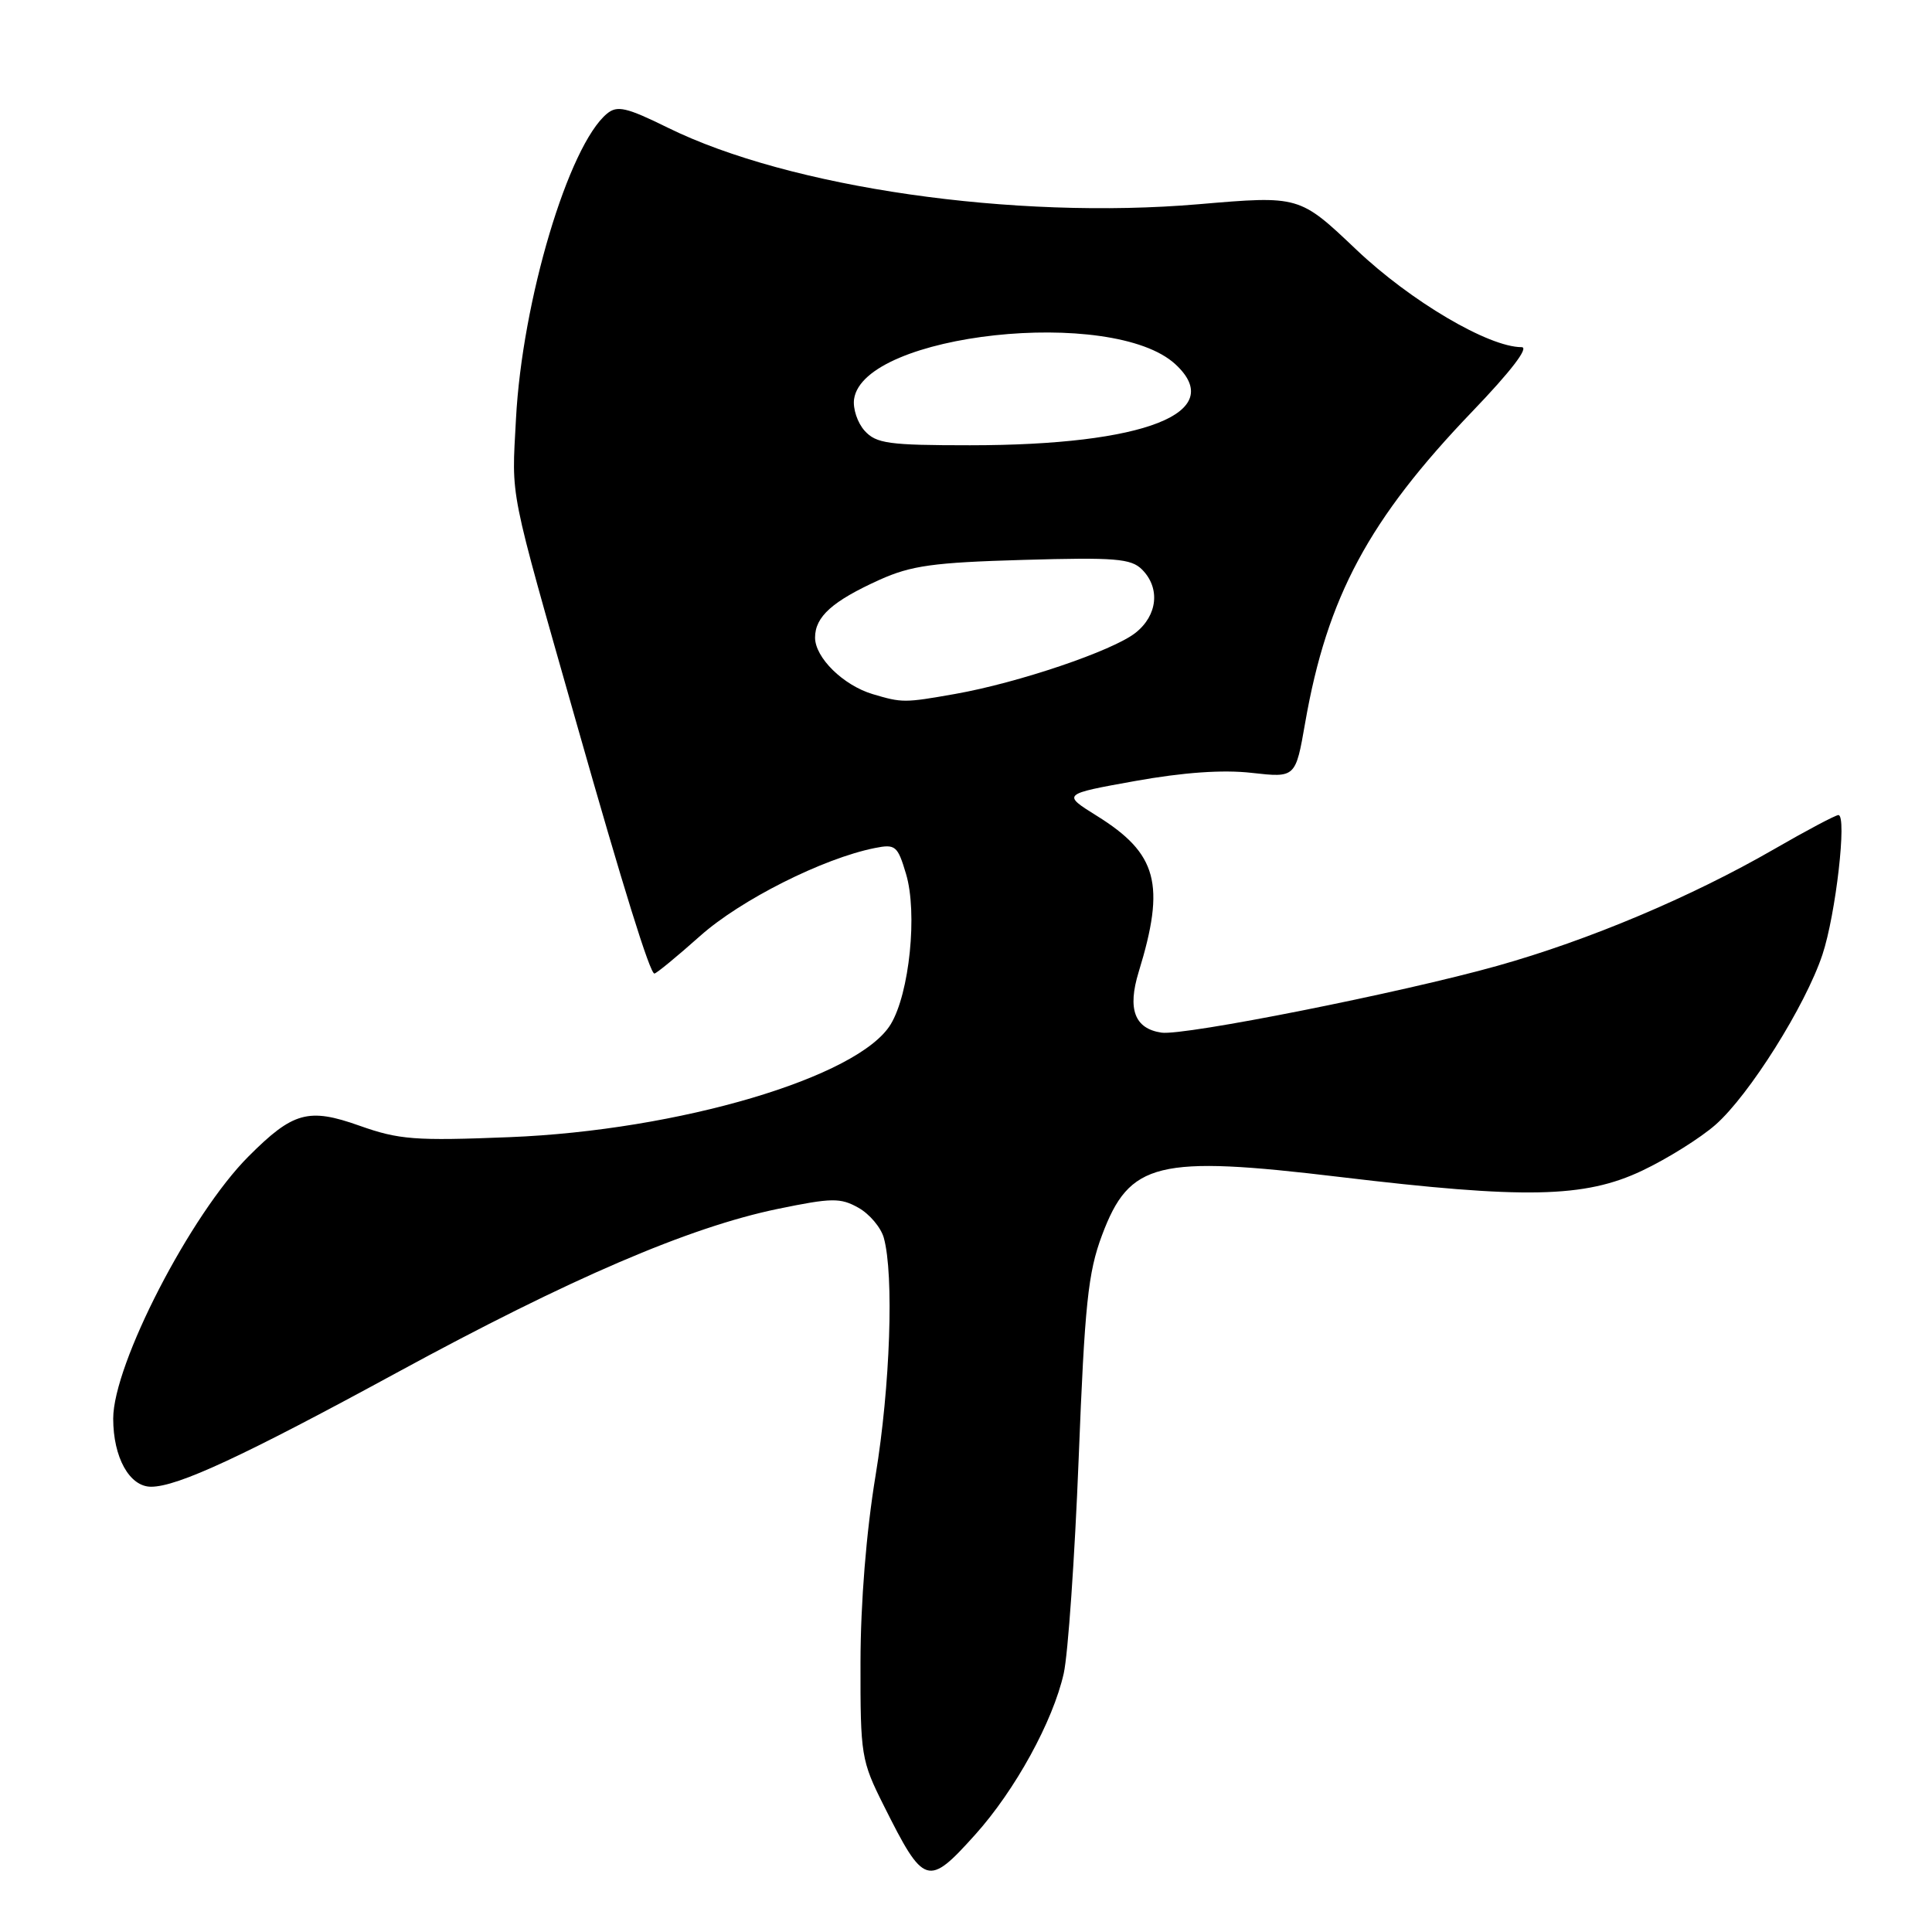 <?xml version="1.0" encoding="UTF-8" standalone="no"?>
<!DOCTYPE svg PUBLIC "-//W3C//DTD SVG 1.1//EN" "http://www.w3.org/Graphics/SVG/1.1/DTD/svg11.dtd" >
<svg xmlns="http://www.w3.org/2000/svg" xmlns:xlink="http://www.w3.org/1999/xlink" version="1.1" viewBox="0 0 256 256">
 <g >
 <path fill="currentColor"
d=" M 129.21 243.11 C 134.51 237.22 139.52 228.09 140.95 221.74 C 141.52 219.18 142.41 206.36 142.93 193.25 C 143.73 172.81 144.17 168.62 146.02 163.68 C 149.66 153.95 153.32 153.05 177.50 155.95 C 202.04 158.89 209.96 158.73 217.57 155.13 C 220.91 153.55 225.29 150.81 227.31 149.04 C 231.78 145.11 239.22 133.28 241.48 126.50 C 243.25 121.19 244.76 108.00 243.60 108.00 C 243.22 108.00 239.37 110.04 235.04 112.54 C 224.08 118.86 210.49 124.59 198.40 127.98 C 185.76 131.53 156.89 137.27 153.90 136.83 C 150.34 136.30 149.37 133.72 150.88 128.79 C 154.46 117.15 153.37 113.10 145.33 108.10 C 140.73 105.23 140.73 105.23 150.40 103.49 C 156.81 102.34 162.04 101.97 165.87 102.41 C 171.67 103.06 171.67 103.06 172.94 95.78 C 175.85 79.09 181.38 68.81 195.12 54.49 C 200.21 49.19 202.65 46.00 201.62 46.00 C 197.24 46.00 186.90 39.90 179.72 33.08 C 172.18 25.92 172.18 25.92 158.84 27.06 C 134.33 29.15 104.65 24.88 88.49 16.92 C 83.01 14.22 81.78 13.94 80.43 15.06 C 75.33 19.29 69.19 39.88 68.37 55.50 C 67.80 66.36 67.30 63.83 76.44 96.00 C 82.58 117.61 86.12 129.00 86.71 129.00 C 86.97 129.00 89.69 126.76 92.77 124.02 C 98.13 119.24 109.05 113.74 115.91 112.37 C 118.65 111.82 118.94 112.06 120.05 115.79 C 121.60 120.94 120.51 131.64 118.02 135.73 C 113.76 142.74 89.95 149.79 67.50 150.68 C 54.98 151.18 52.88 151.02 47.63 149.16 C 40.88 146.76 38.83 147.32 32.94 153.22 C 25.26 160.89 15.00 180.78 15.00 187.97 C 15.00 193.12 17.16 197.00 20.02 197.00 C 23.53 197.00 32.19 192.98 52.61 181.87 C 75.52 169.40 91.31 162.62 103.04 160.19 C 110.22 158.71 111.35 158.69 113.74 160.03 C 115.21 160.85 116.73 162.65 117.11 164.02 C 118.47 168.92 117.96 183.72 116.02 195.50 C 114.79 202.94 114.03 212.35 114.02 220.28 C 114.00 232.61 114.11 233.28 117.12 239.28 C 122.44 249.91 122.95 250.07 129.21 243.11 Z  M 115.62 91.97 C 111.73 90.80 108.00 87.14 108.00 84.48 C 108.00 81.71 110.31 79.65 116.54 76.83 C 120.73 74.94 123.69 74.53 135.57 74.19 C 147.76 73.84 149.87 74.01 151.32 75.46 C 153.77 77.91 153.39 81.55 150.45 83.86 C 147.43 86.24 134.94 90.47 126.57 91.95 C 119.83 93.14 119.55 93.14 115.62 91.97 Z  M 114.57 57.08 C 113.62 56.03 112.99 54.14 113.17 52.88 C 114.43 44.17 147.44 40.59 155.75 48.27 C 162.69 54.68 151.74 59.00 128.52 59.00 C 117.75 59.00 116.10 58.77 114.57 57.08 Z "/>
</g>
</svg>
